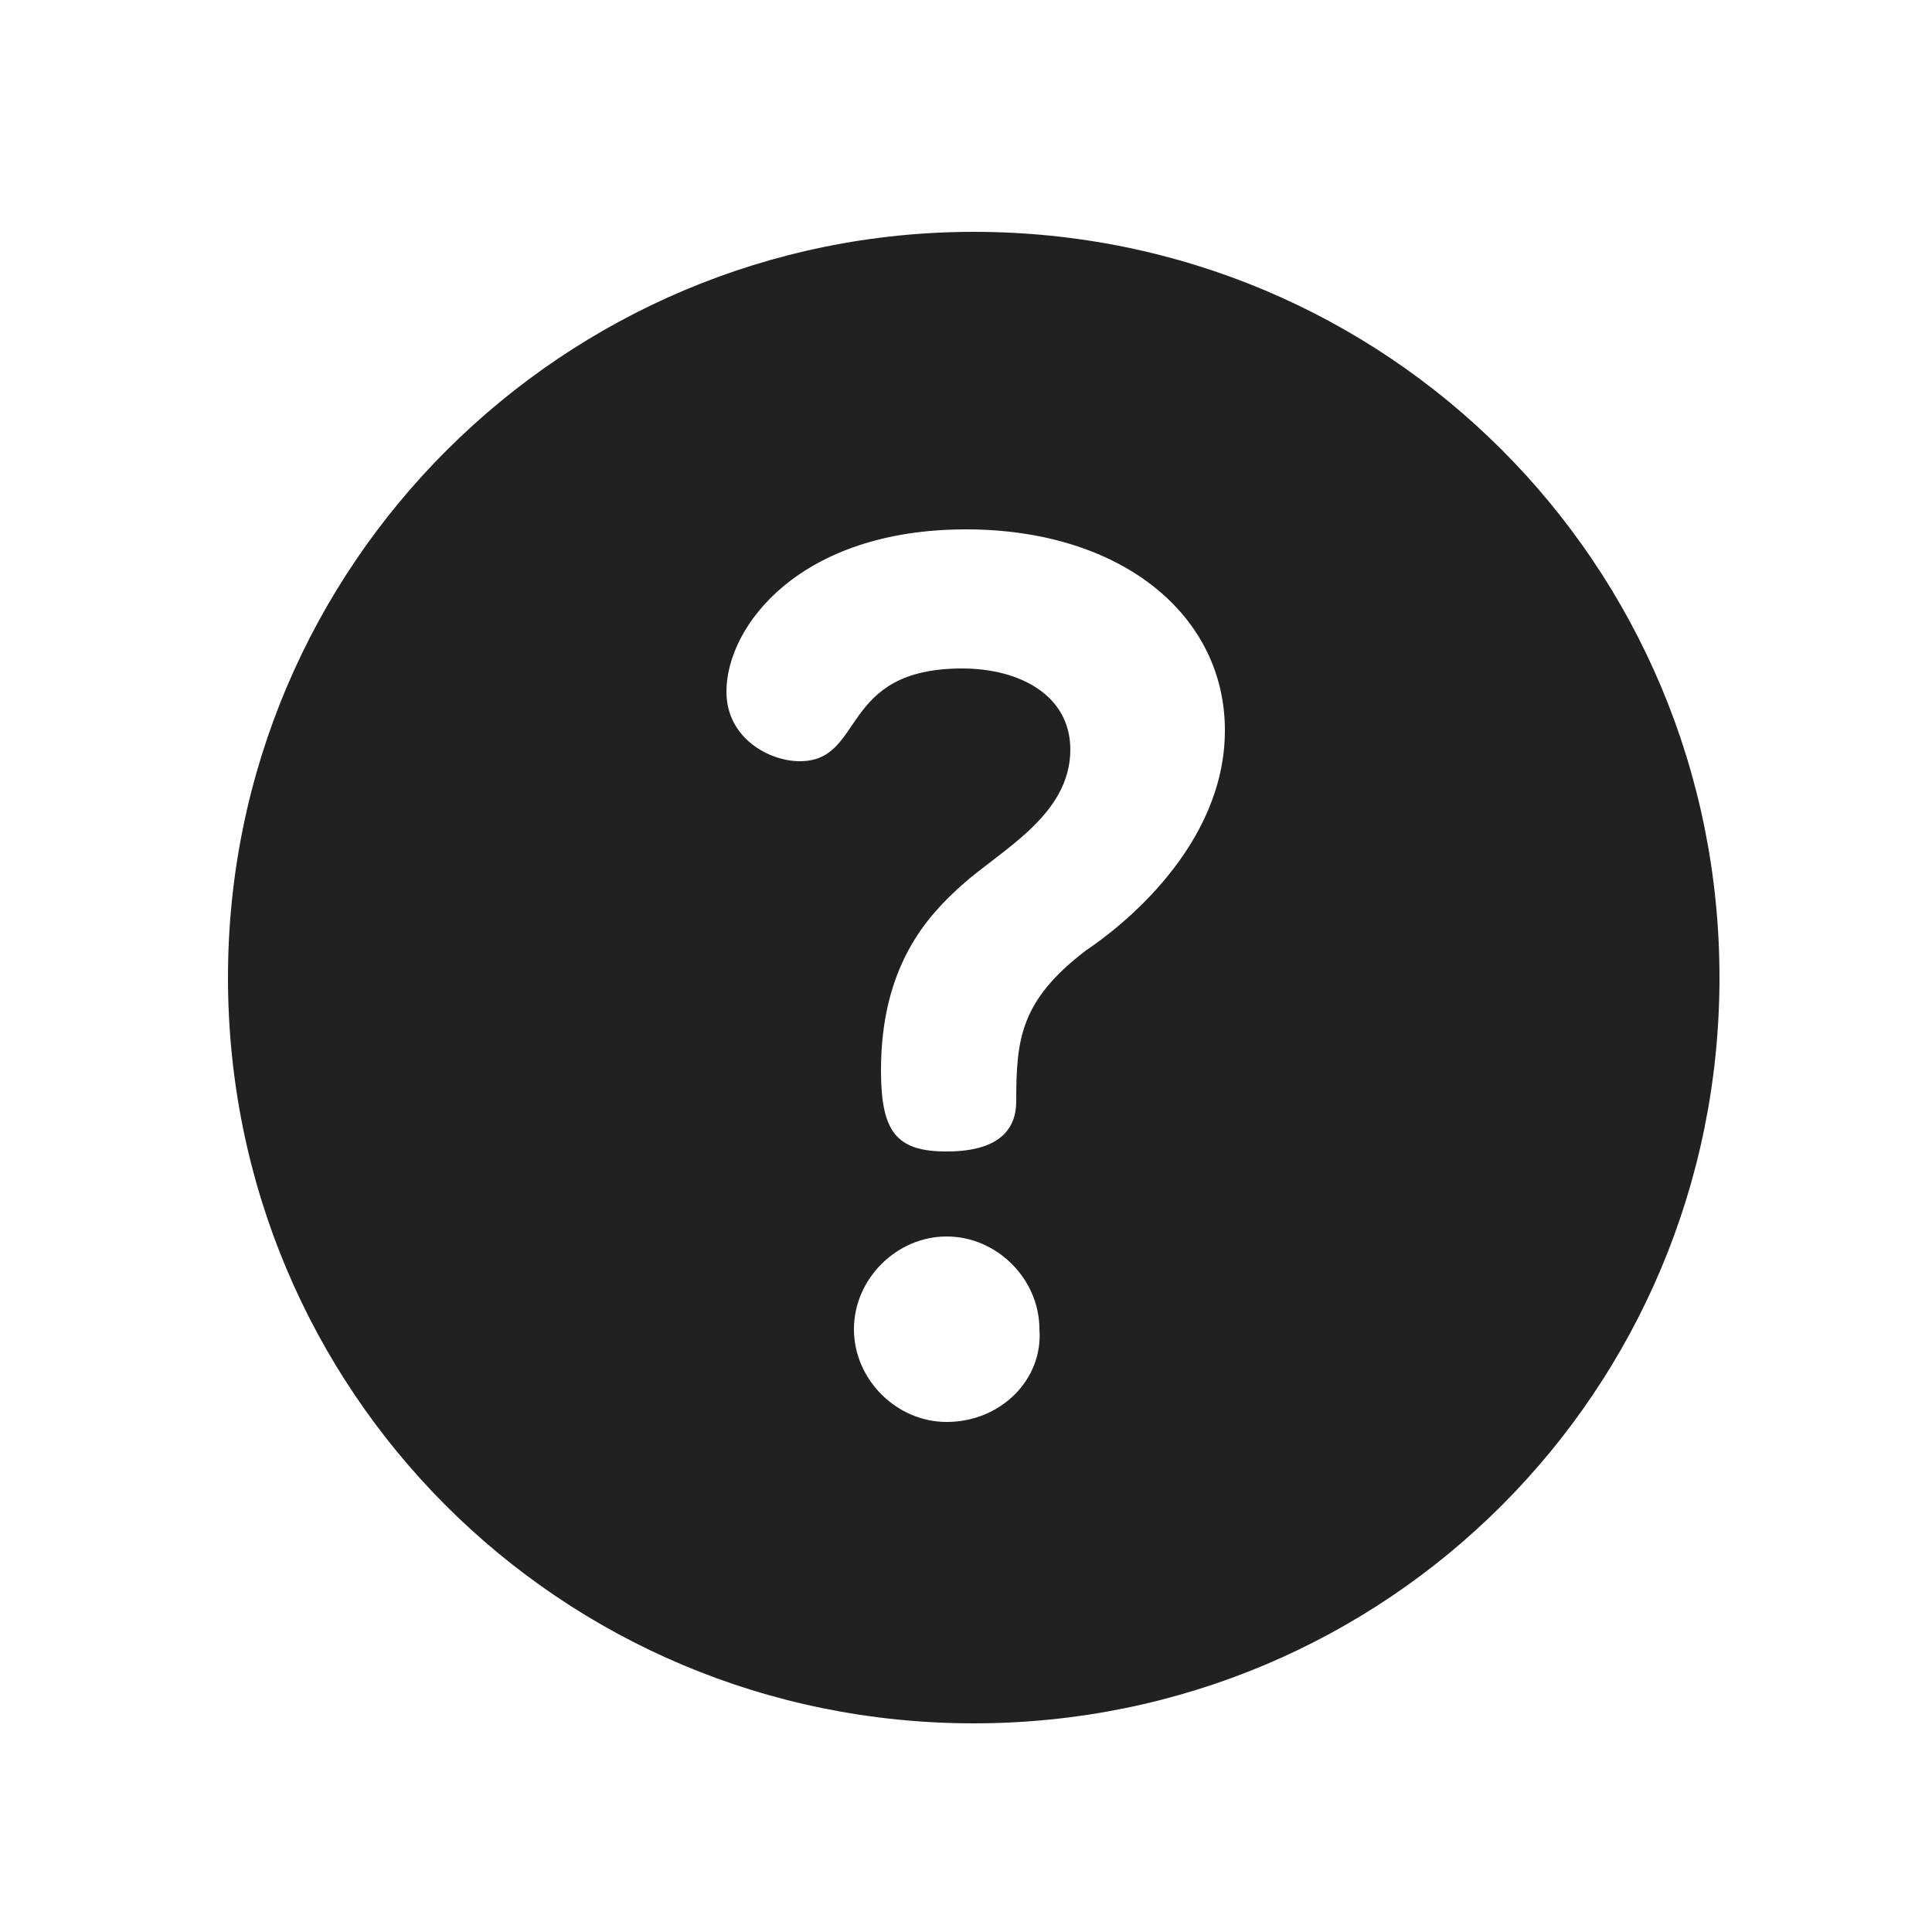<?xml version="1.0" encoding="utf-8"?>
<!-- Generator: Adobe Illustrator 24.1.1, SVG Export Plug-In . SVG Version: 6.00 Build 0)  -->
<svg version="1.1" id="Layer_1" xmlns="http://www.w3.org/2000/svg" xmlns:xlink="http://www.w3.org/1999/xlink" x="0px" y="0px"
	 viewBox="0 0 50 50" style="enable-background:new 0 0 50 50;" xml:space="preserve">
<style type="text/css">
	.st0{fill:#212121;}
</style>
<path class="st0" d="M25.2,6C14.6,6,5.9,14.6,5.9,25.3s8.6,19.3,19.3,19.3s19.3-8.6,19.3-19.3S35.9,6,25.2,6z M24.5,36.8
	c-1.3,0-2.4-1.1-2.4-2.4c0-1.3,1.1-2.4,2.4-2.4c1.3,0,2.4,1.1,2.4,2.4C27,35.7,25.9,36.8,24.5,36.8z M28.1,24.6
	c-1.7,1.3-1.8,2.3-1.8,3.9c0,0.6-0.3,1.3-1.8,1.3c-1.3,0-1.7-0.5-1.7-2.1c0-2.7,1.2-4,2.1-4.8c1-0.9,2.8-1.8,2.8-3.5
	c0-1.4-1.3-2.1-2.8-2.1c-3.2,0-2.5,2.4-4.2,2.4c-0.8,0-1.9-0.6-1.9-1.8c0-1.7,1.9-4.2,6.2-4.2c4,0,6.7,2.2,6.7,5.2S29,24,28.1,24.6z
	"/>
</svg>
